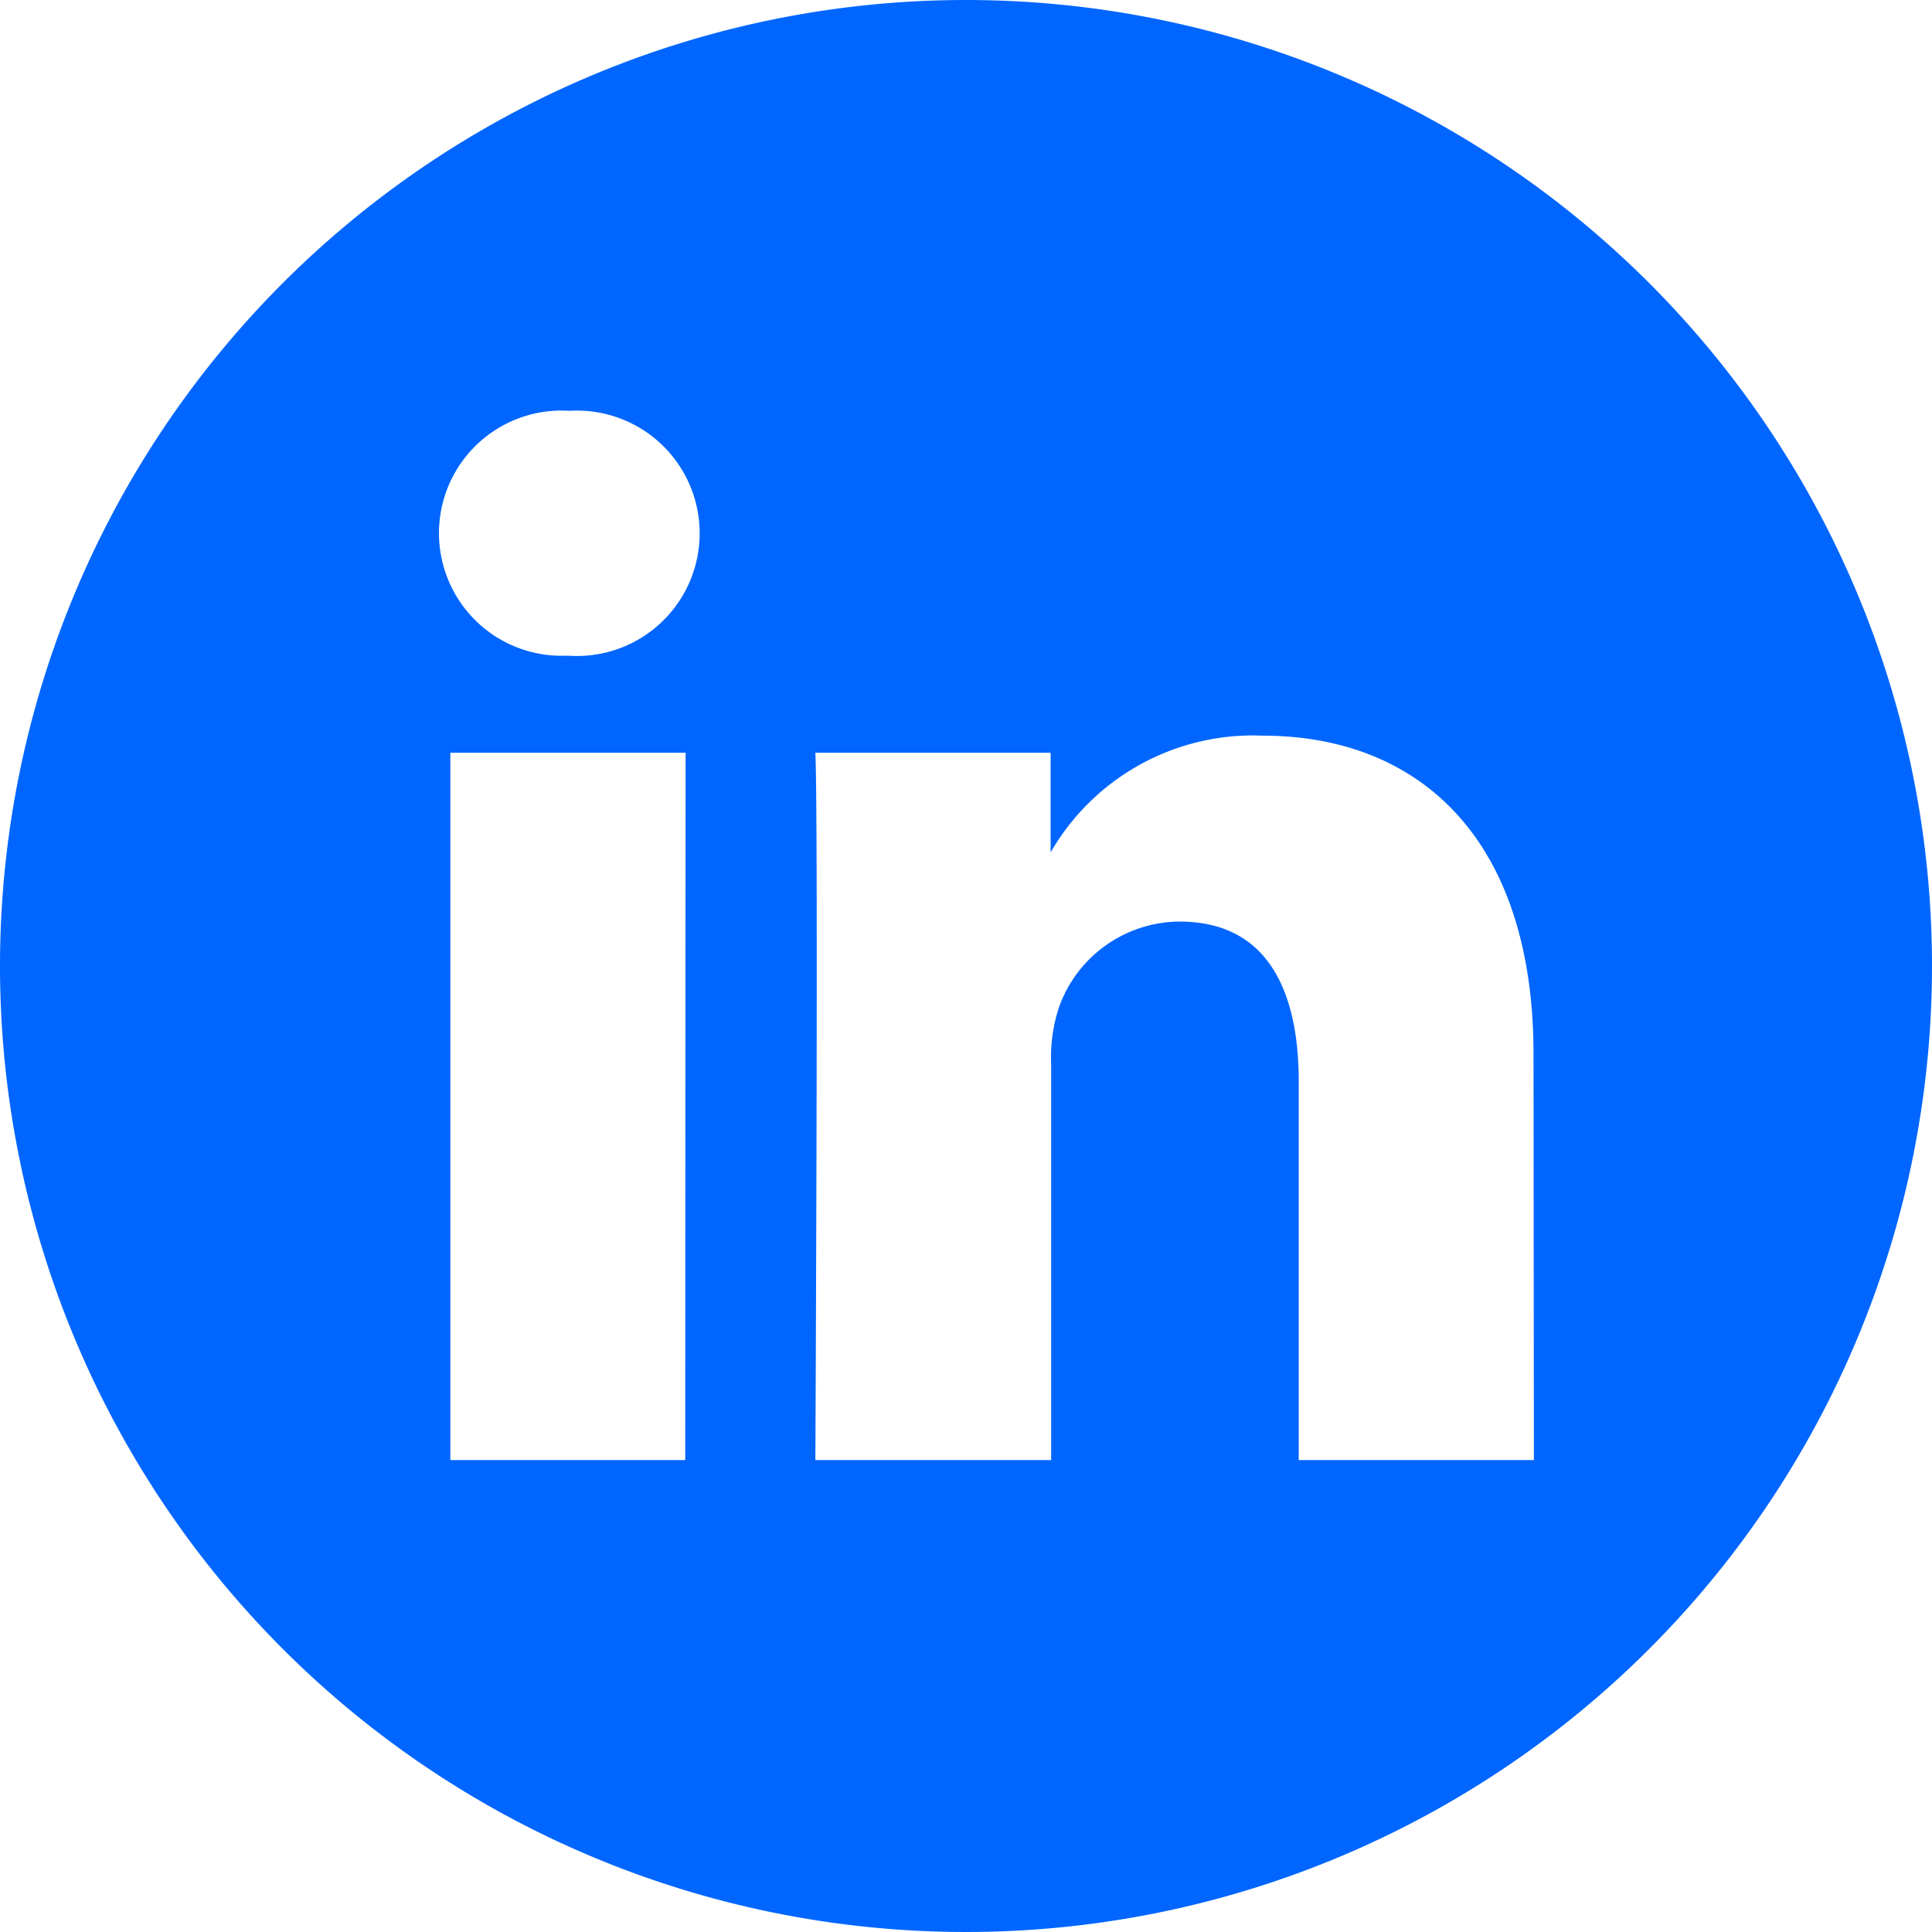 <svg xmlns="http://www.w3.org/2000/svg" width="21.304" height="21.304" viewBox="0 0 21.304 21.304">
  <path id="linkedin-2" d="M10.652,0A10.652,10.652,0,1,0,21.3,10.65,10.652,10.652,0,0,0,10.652,0Zm-3.1,16.1H4.962V8.3H7.556Zm-1.3-8.87H6.243a1.352,1.352,0,1,1,.034-2.7,1.353,1.353,0,1,1-.017,2.7ZM16.91,16.1H14.317V11.927c0-1.049-.376-1.765-1.314-1.765a1.42,1.42,0,0,0-1.331.949,1.777,1.777,0,0,0-.085.633V16.1h-2.6s.034-7.072,0-7.8h2.594V9.4a2.575,2.575,0,0,1,2.338-1.288c1.707,0,2.987,1.115,2.987,3.513Zm0,0" transform="translate(0.004)" fill="#06f"/>
</svg>
